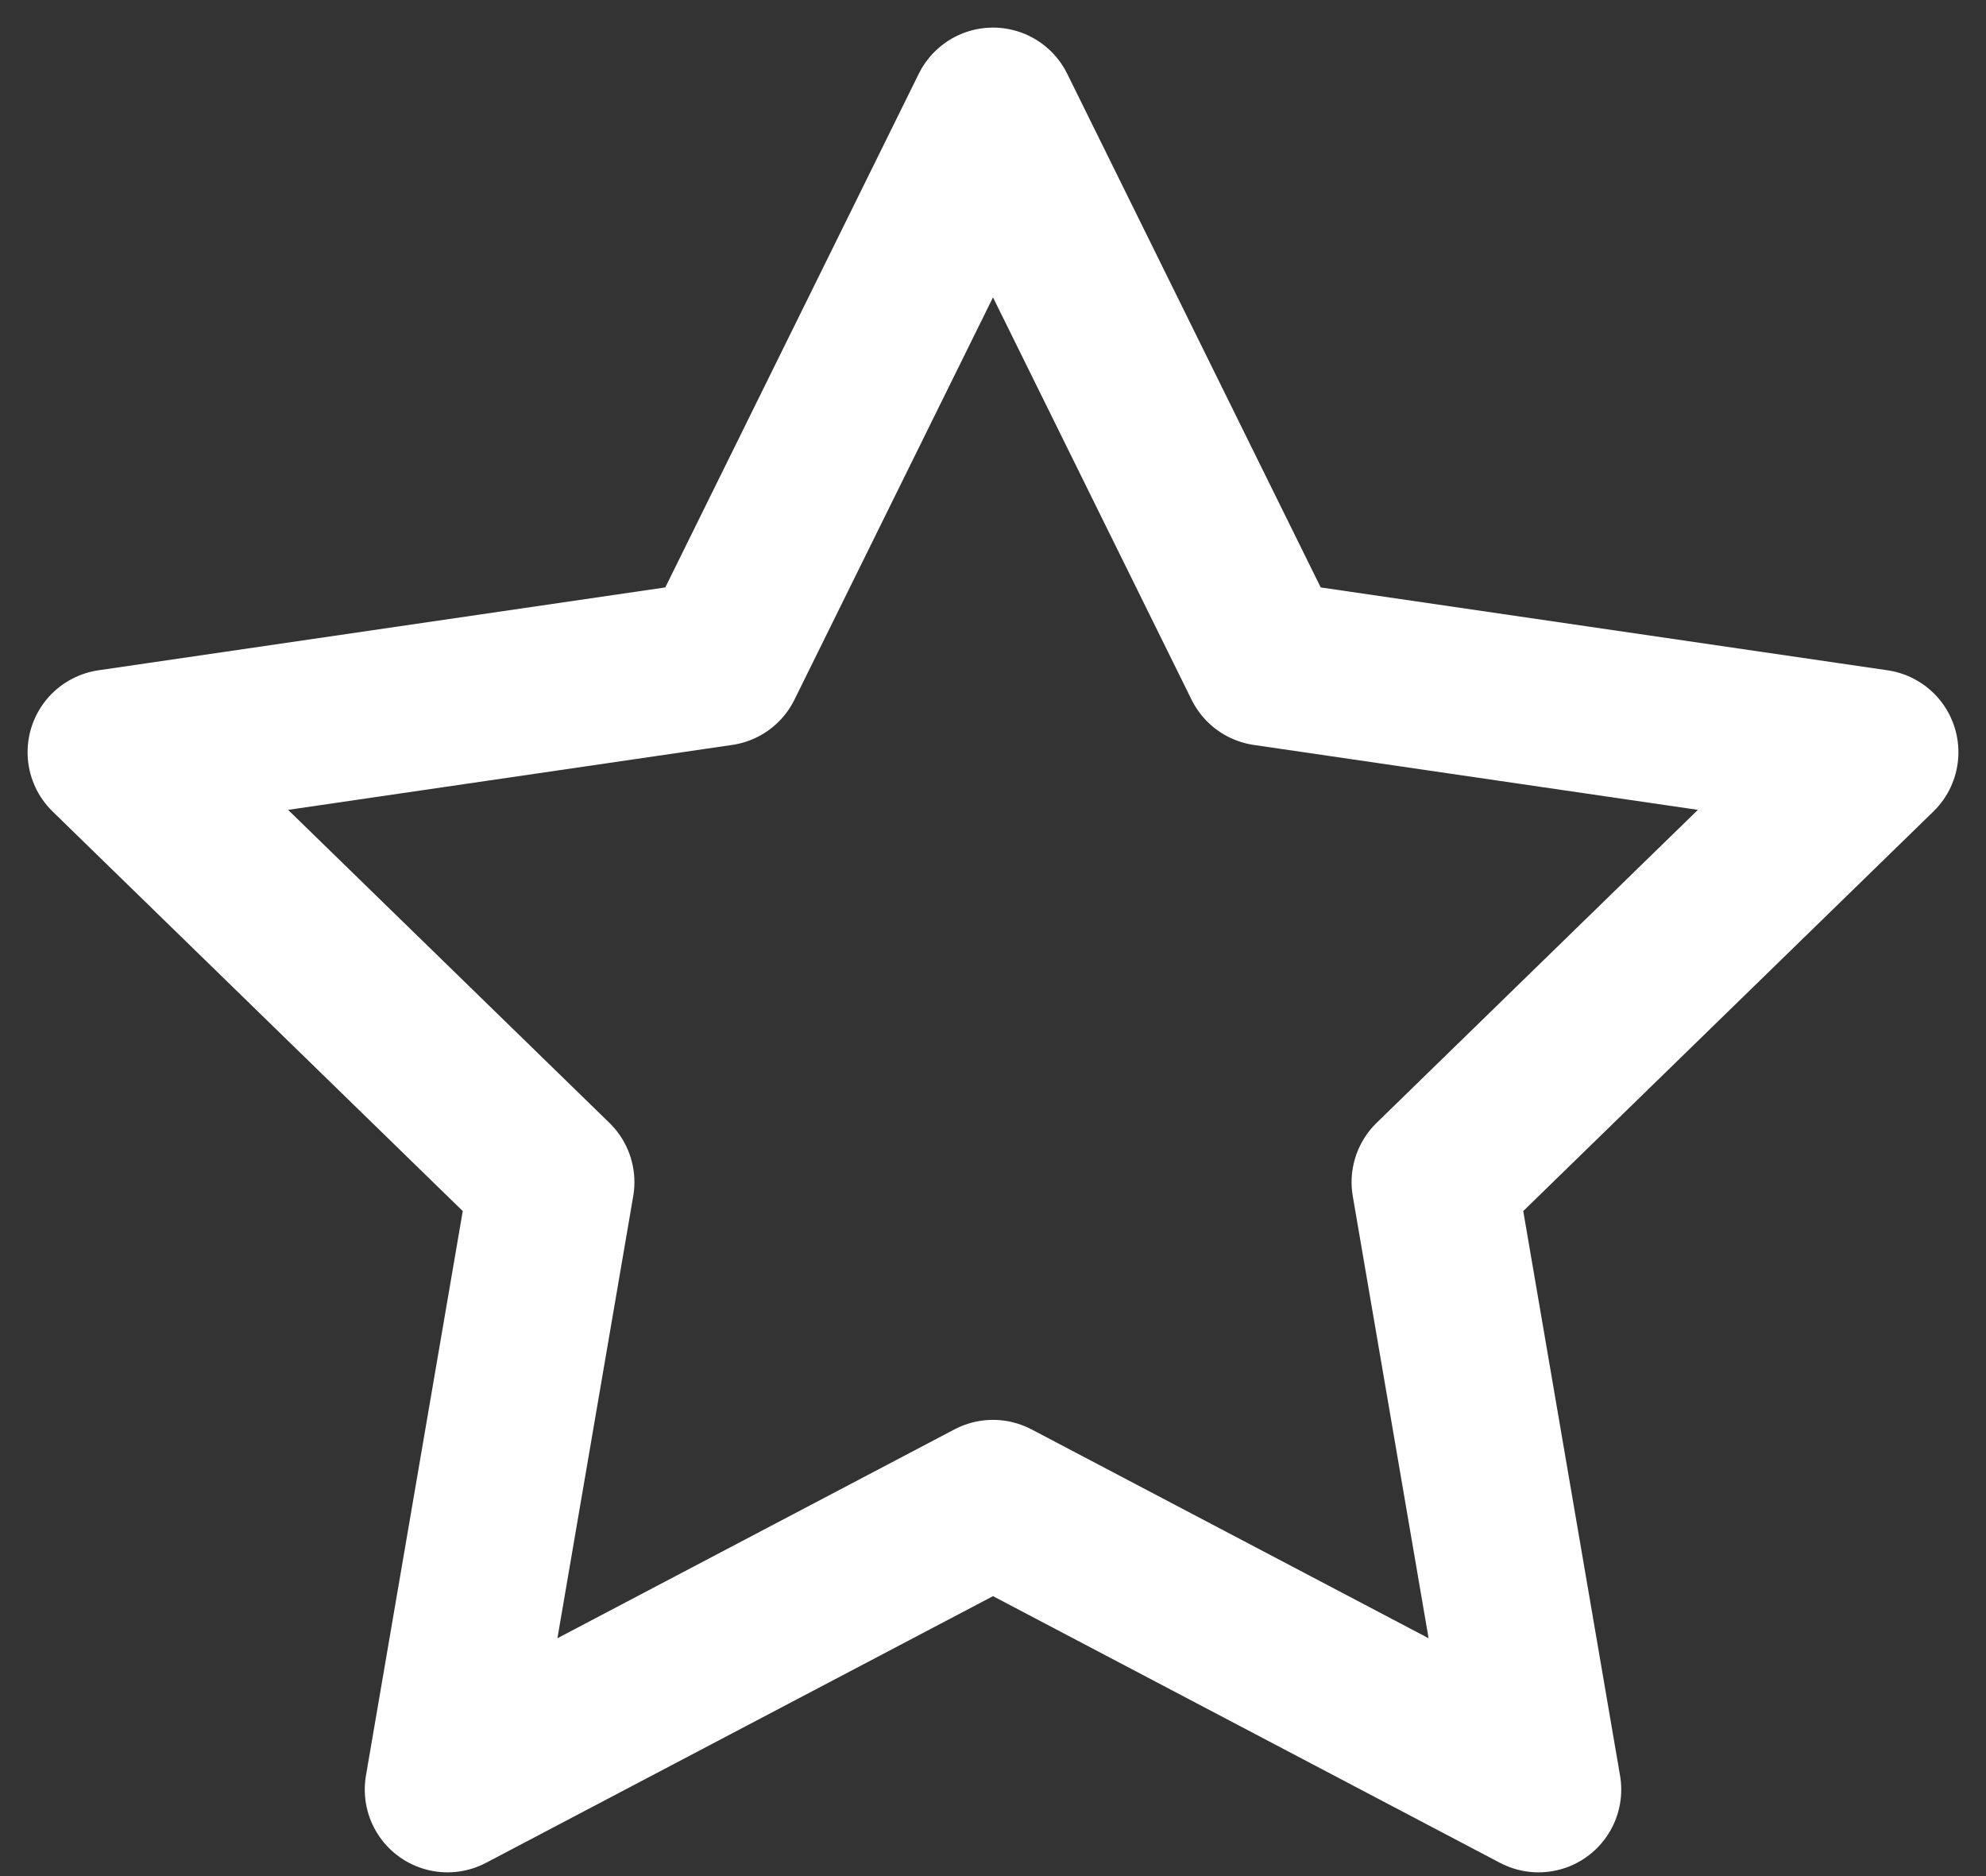 <svg width="18" height="17" viewBox="0 0 18 17" fill="none" xmlns="http://www.w3.org/2000/svg">
<rect x="0" y="0" width="18" height="17" fill="#333333" stroke="none"/>
<path d="M9 1L11.472 6.008L17 6.816L13 10.712L13.944 16.216L9 13.616L4.056 16.216L5 10.712L1 6.816L6.528 6.008L9 1Z" stroke="white" stroke-width="1.5" stroke-linecap="round" stroke-linejoin="round"/>
</svg>
